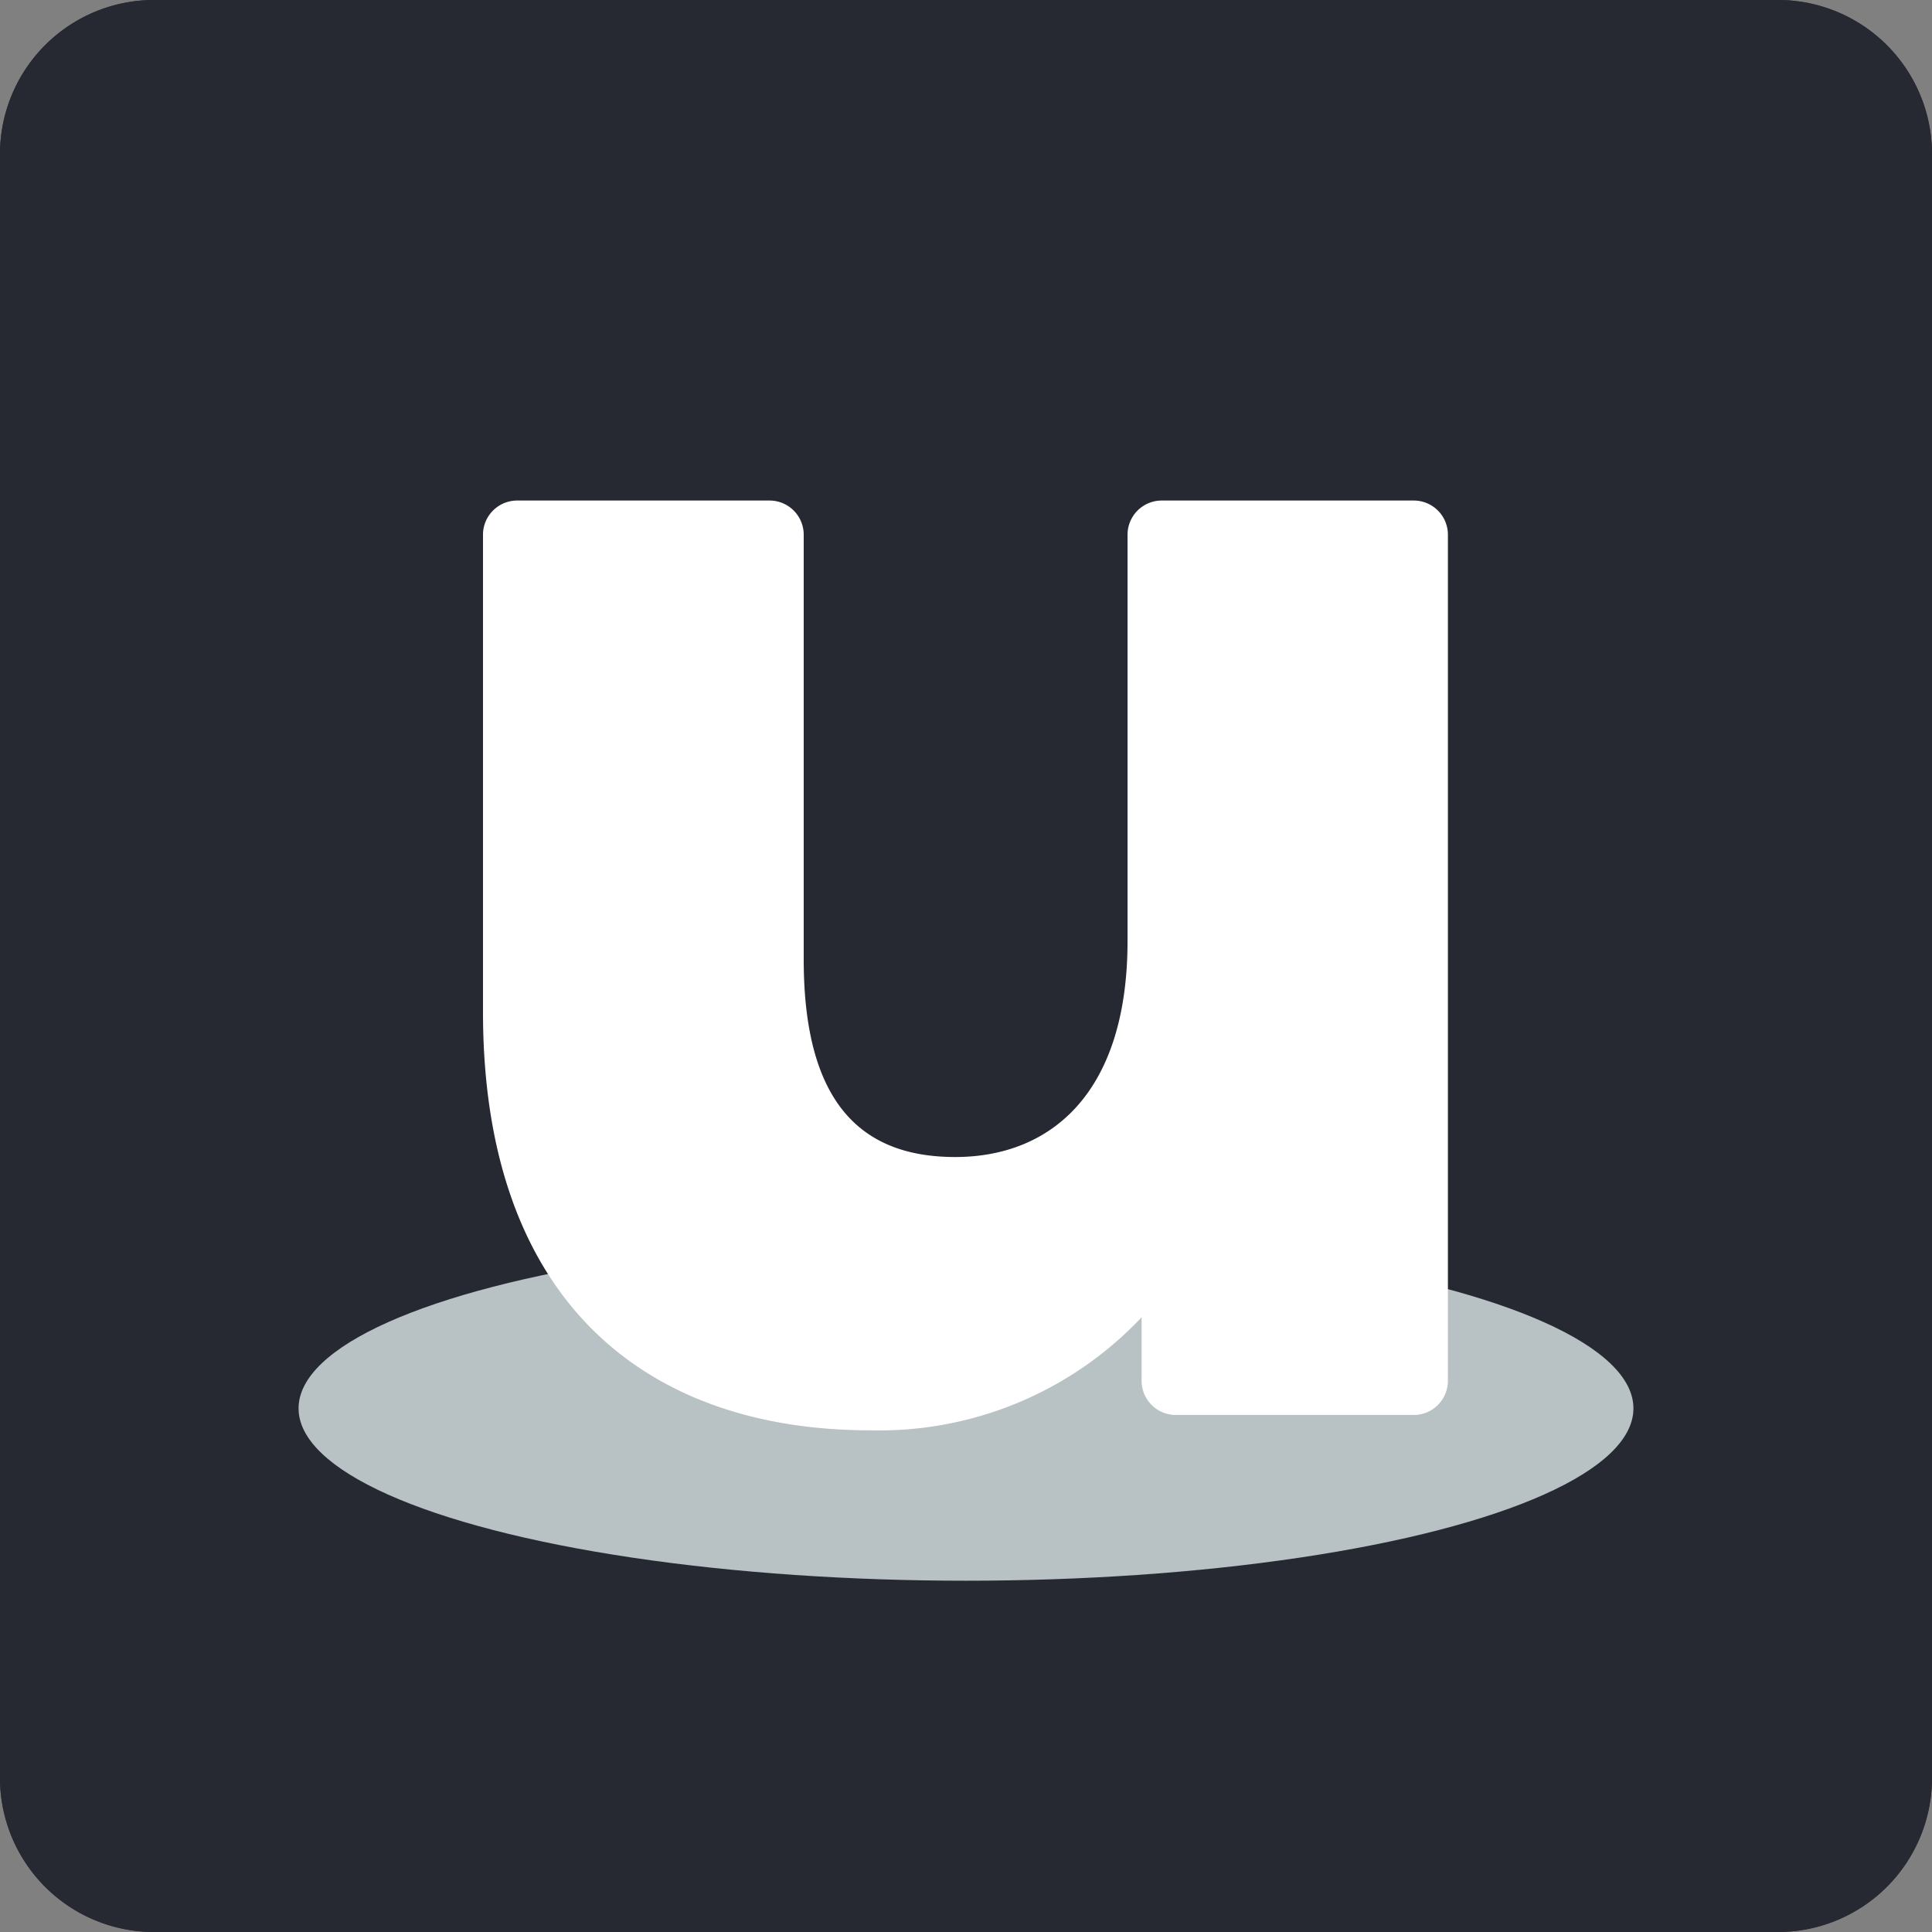 <svg xmlns="http://www.w3.org/2000/svg" viewBox="0 0 39 39">
    <rect x="0" y="0" width="39" height="39" fill="#808080" stroke="none"/>
    <defs>
        <style>
            .cls-1{fill:#272932}.cls-2{fill:#b8c1c4}.cls-3{fill:#fff}
        </style>
    </defs>
    <g id="Logo">
        <g id="logo_icon">
            <path id="Pfad_180" d="M3.1 0h32.8A3.111 3.111 0 0 1 39 3.1v32.8a3.111 3.111 0 0 1-3.1 3.1H3.1A3.111 3.111 0 0 1 0 35.9V3.1A3.111 3.111 0 0 1 3.1 0z" class="cls-1" data-name="Pfad 180"/>
            <ellipse id="Ellipse_4" cx="13.473" cy="3.479" class="cls-2" data-name="Ellipse 4" rx="13.473" ry="3.479" transform="translate(6.027 24.951)"/>
            <path id="Pfad_181" d="M29.228 10.791v17.085a.69.69 0 0 1-.687.687h-4.809a.69.69 0 0 1-.687-.687v-1.285a7.276 7.276 0 0 1-5.473 2.282c-4.52 0-7.822-2.593-7.822-8.443v-9.639a.69.69 0 0 1 .687-.687h5.1a.69.69 0 0 1 .687.687v8.576c0 2.859 1.13 3.989 3.058 3.989 1.906 0 3.479-1.263 3.479-4.365v-8.2a.69.69 0 0 1 .687-.687h5.1a.69.69 0 0 1 .68.687z" class="cls-3" data-name="Pfad 181"/>
        </g>
        <g id="logo_icon-2" data-name="logo_icon">
            <path id="Pfad_182" d="M3.1 0h32.8A3.111 3.111 0 0 1 39 3.1v32.8a3.111 3.111 0 0 1-3.1 3.1H3.1A3.111 3.111 0 0 1 0 35.9V3.1A3.111 3.111 0 0 1 3.1 0z" class="cls-1" data-name="Pfad 182"/>
            <ellipse id="Ellipse_5" cx="13.473" cy="3.479" class="cls-2" data-name="Ellipse 5" rx="13.473" ry="3.479" transform="translate(6.027 24.951)"/>
            <path id="Pfad_183" d="M29.228 10.791v17.085a.69.69 0 0 1-.687.687h-4.809a.69.69 0 0 1-.687-.687v-1.285a7.276 7.276 0 0 1-5.473 2.282c-4.52 0-7.822-2.593-7.822-8.443v-9.639a.69.69 0 0 1 .687-.687h5.1a.69.69 0 0 1 .687.687v8.576c0 2.859 1.13 3.989 3.058 3.989 1.906 0 3.479-1.263 3.479-4.365v-8.2a.69.69 0 0 1 .687-.687h5.1a.69.69 0 0 1 .68.687z" class="cls-3" data-name="Pfad 183"/>
        </g>
    </g>
</svg>
